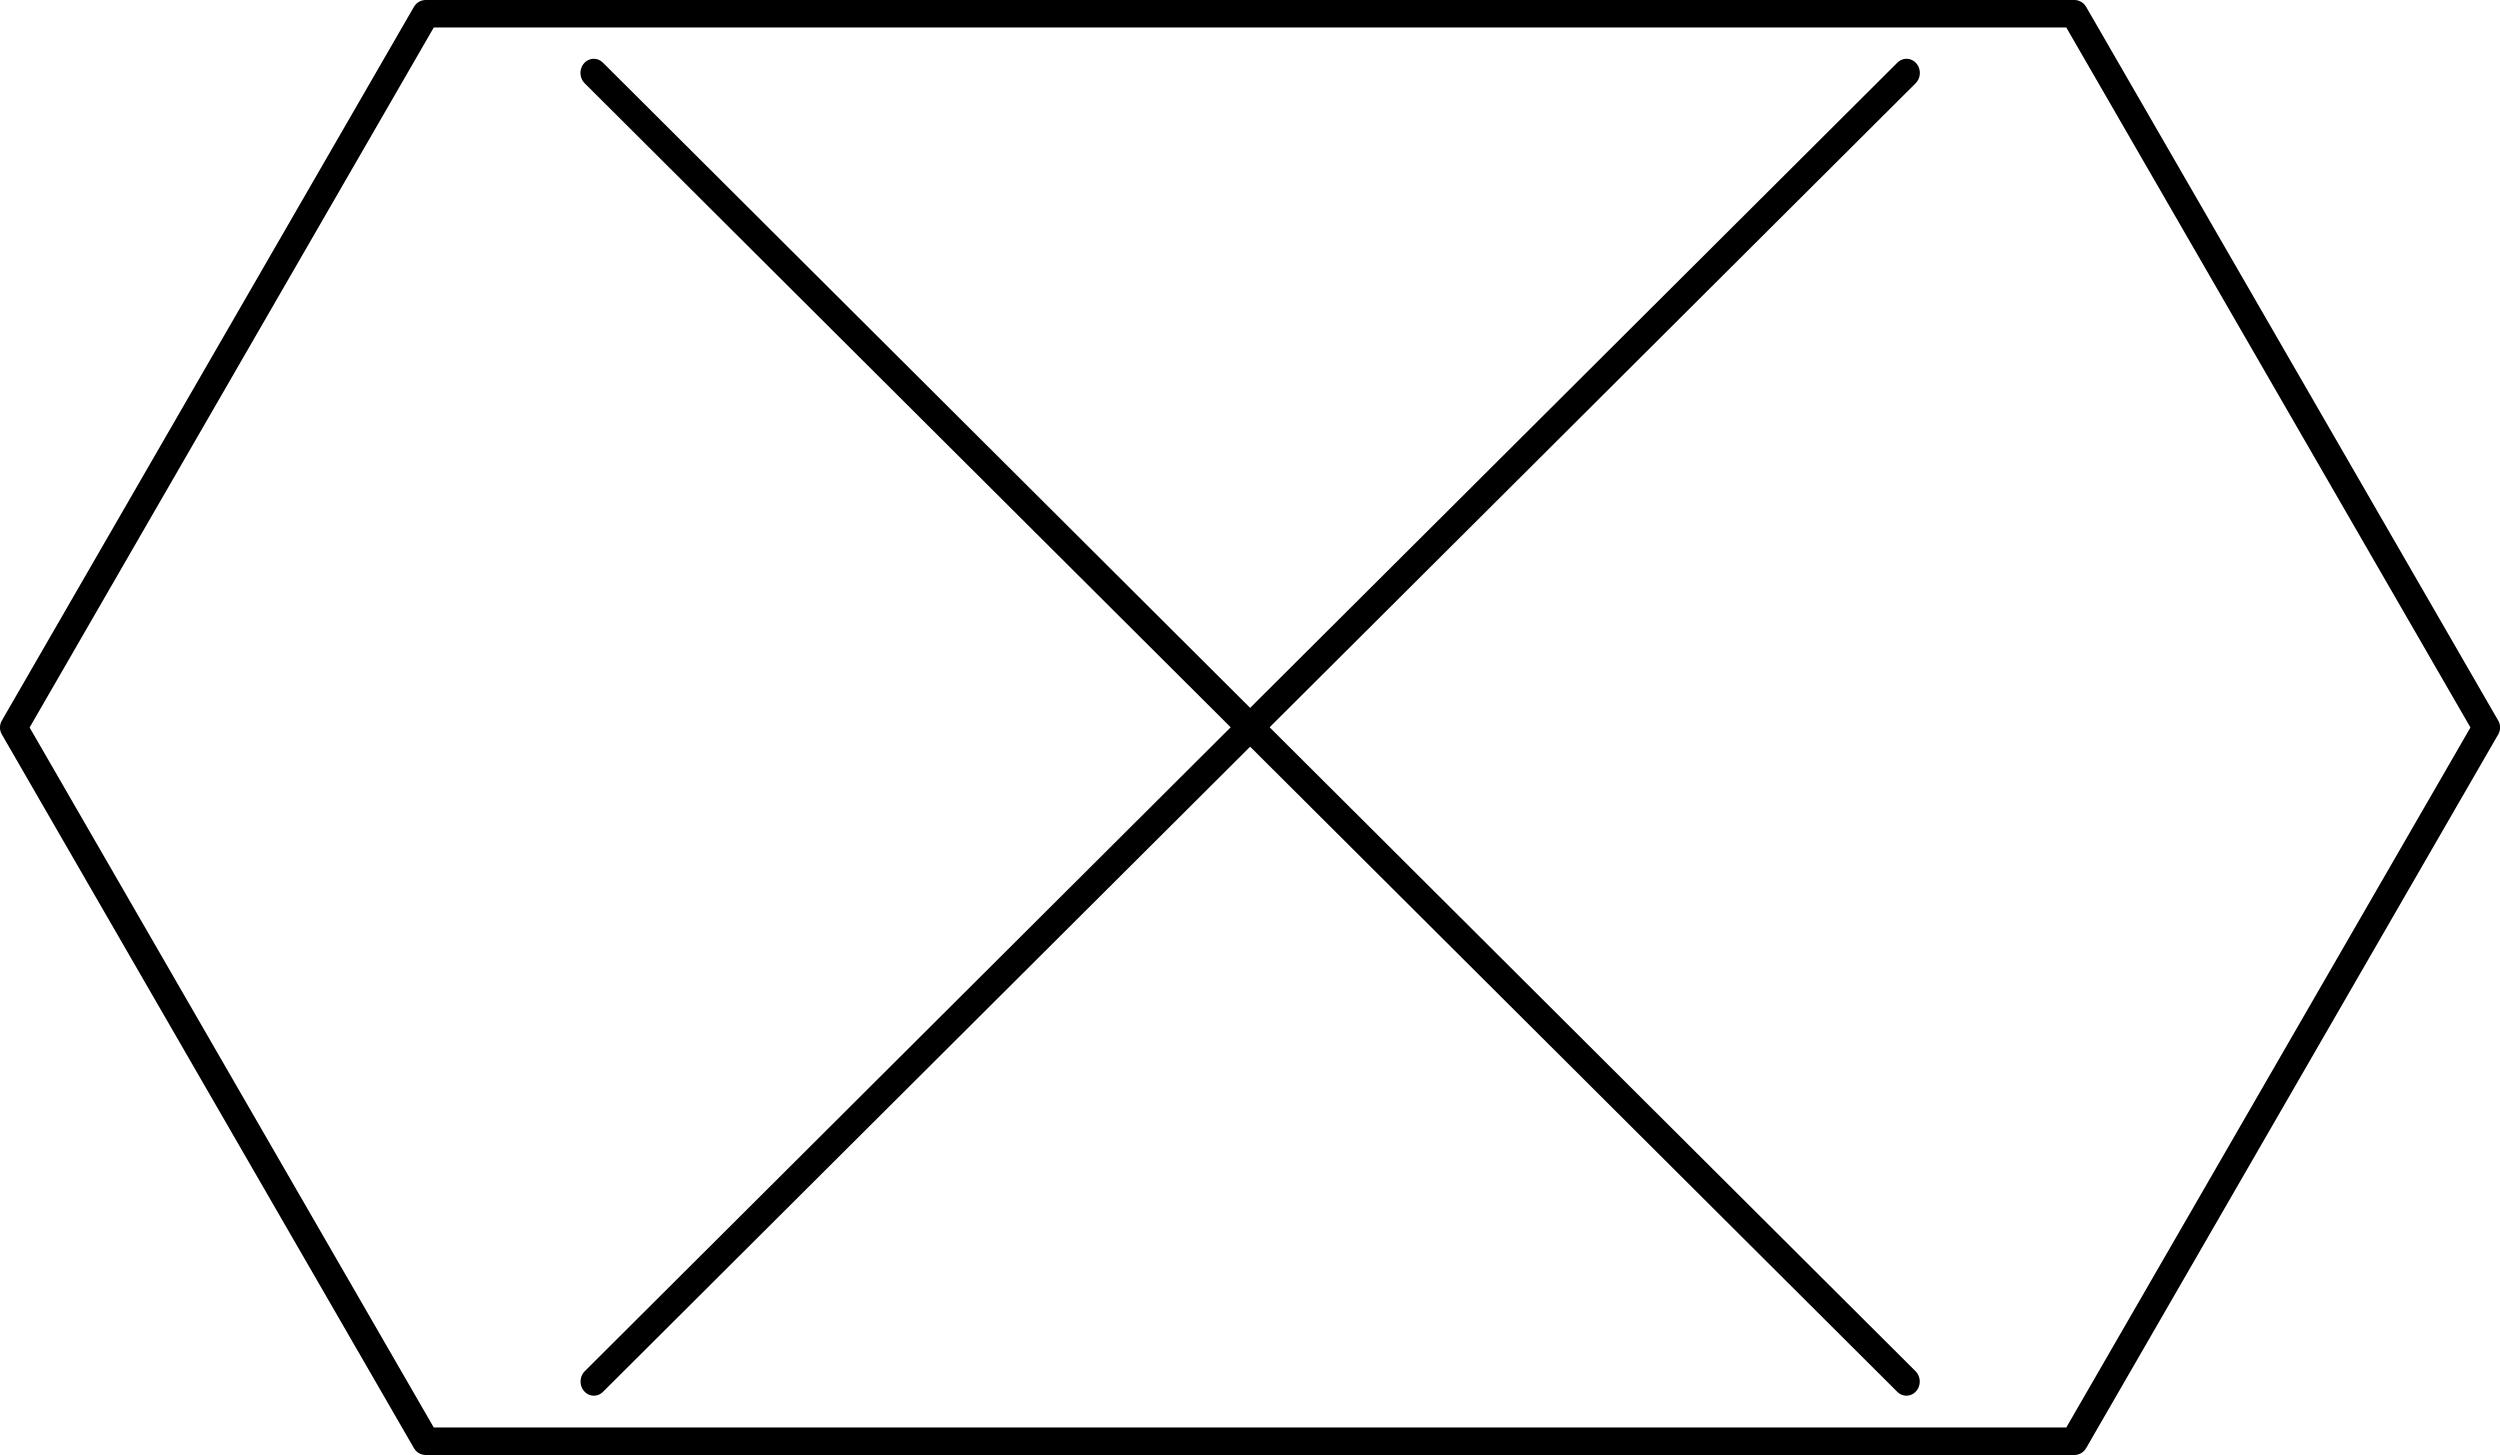 <?xml version="1.0" encoding="UTF-8"?>
<svg width="36.399mm" height="21.184mm" version="1.1" viewBox="0 0 36.399 21.184" xmlns="http://www.w3.org/2000/svg" xmlns:cc="http://creativecommons.org/ns#" xmlns:dc="http://purl.org/dc/elements/1.1/" xmlns:rdf="http://www.w3.org/1999/02/22-rdf-syntax-ns#">
 <g transform="translate(-.4 -.4)">
  <g fill="none">
   <g transform="matrix(1.5 0 0 1.5 -.15 -.15)" stroke-width=".267">
    <path d="m0.5 7.428 4-6.928h16l4 6.928-4 6.928h-16z" fill="none" stroke="#000" stroke-linecap="round" stroke-linejoin="round" stroke-width=".267"/>
   </g>
   <g transform="matrix(.46 0 0 .489 -18.817 -2.027)" stroke="#000" stroke-linecap="round" stroke-linejoin="round" stroke-width=".843">
    <path d="m60.57 7.135 41.547 38.962"/>
    <path d="m102.12 7.135-41.547 38.962"/>
   </g>
  </g>
 </g>
</svg>
